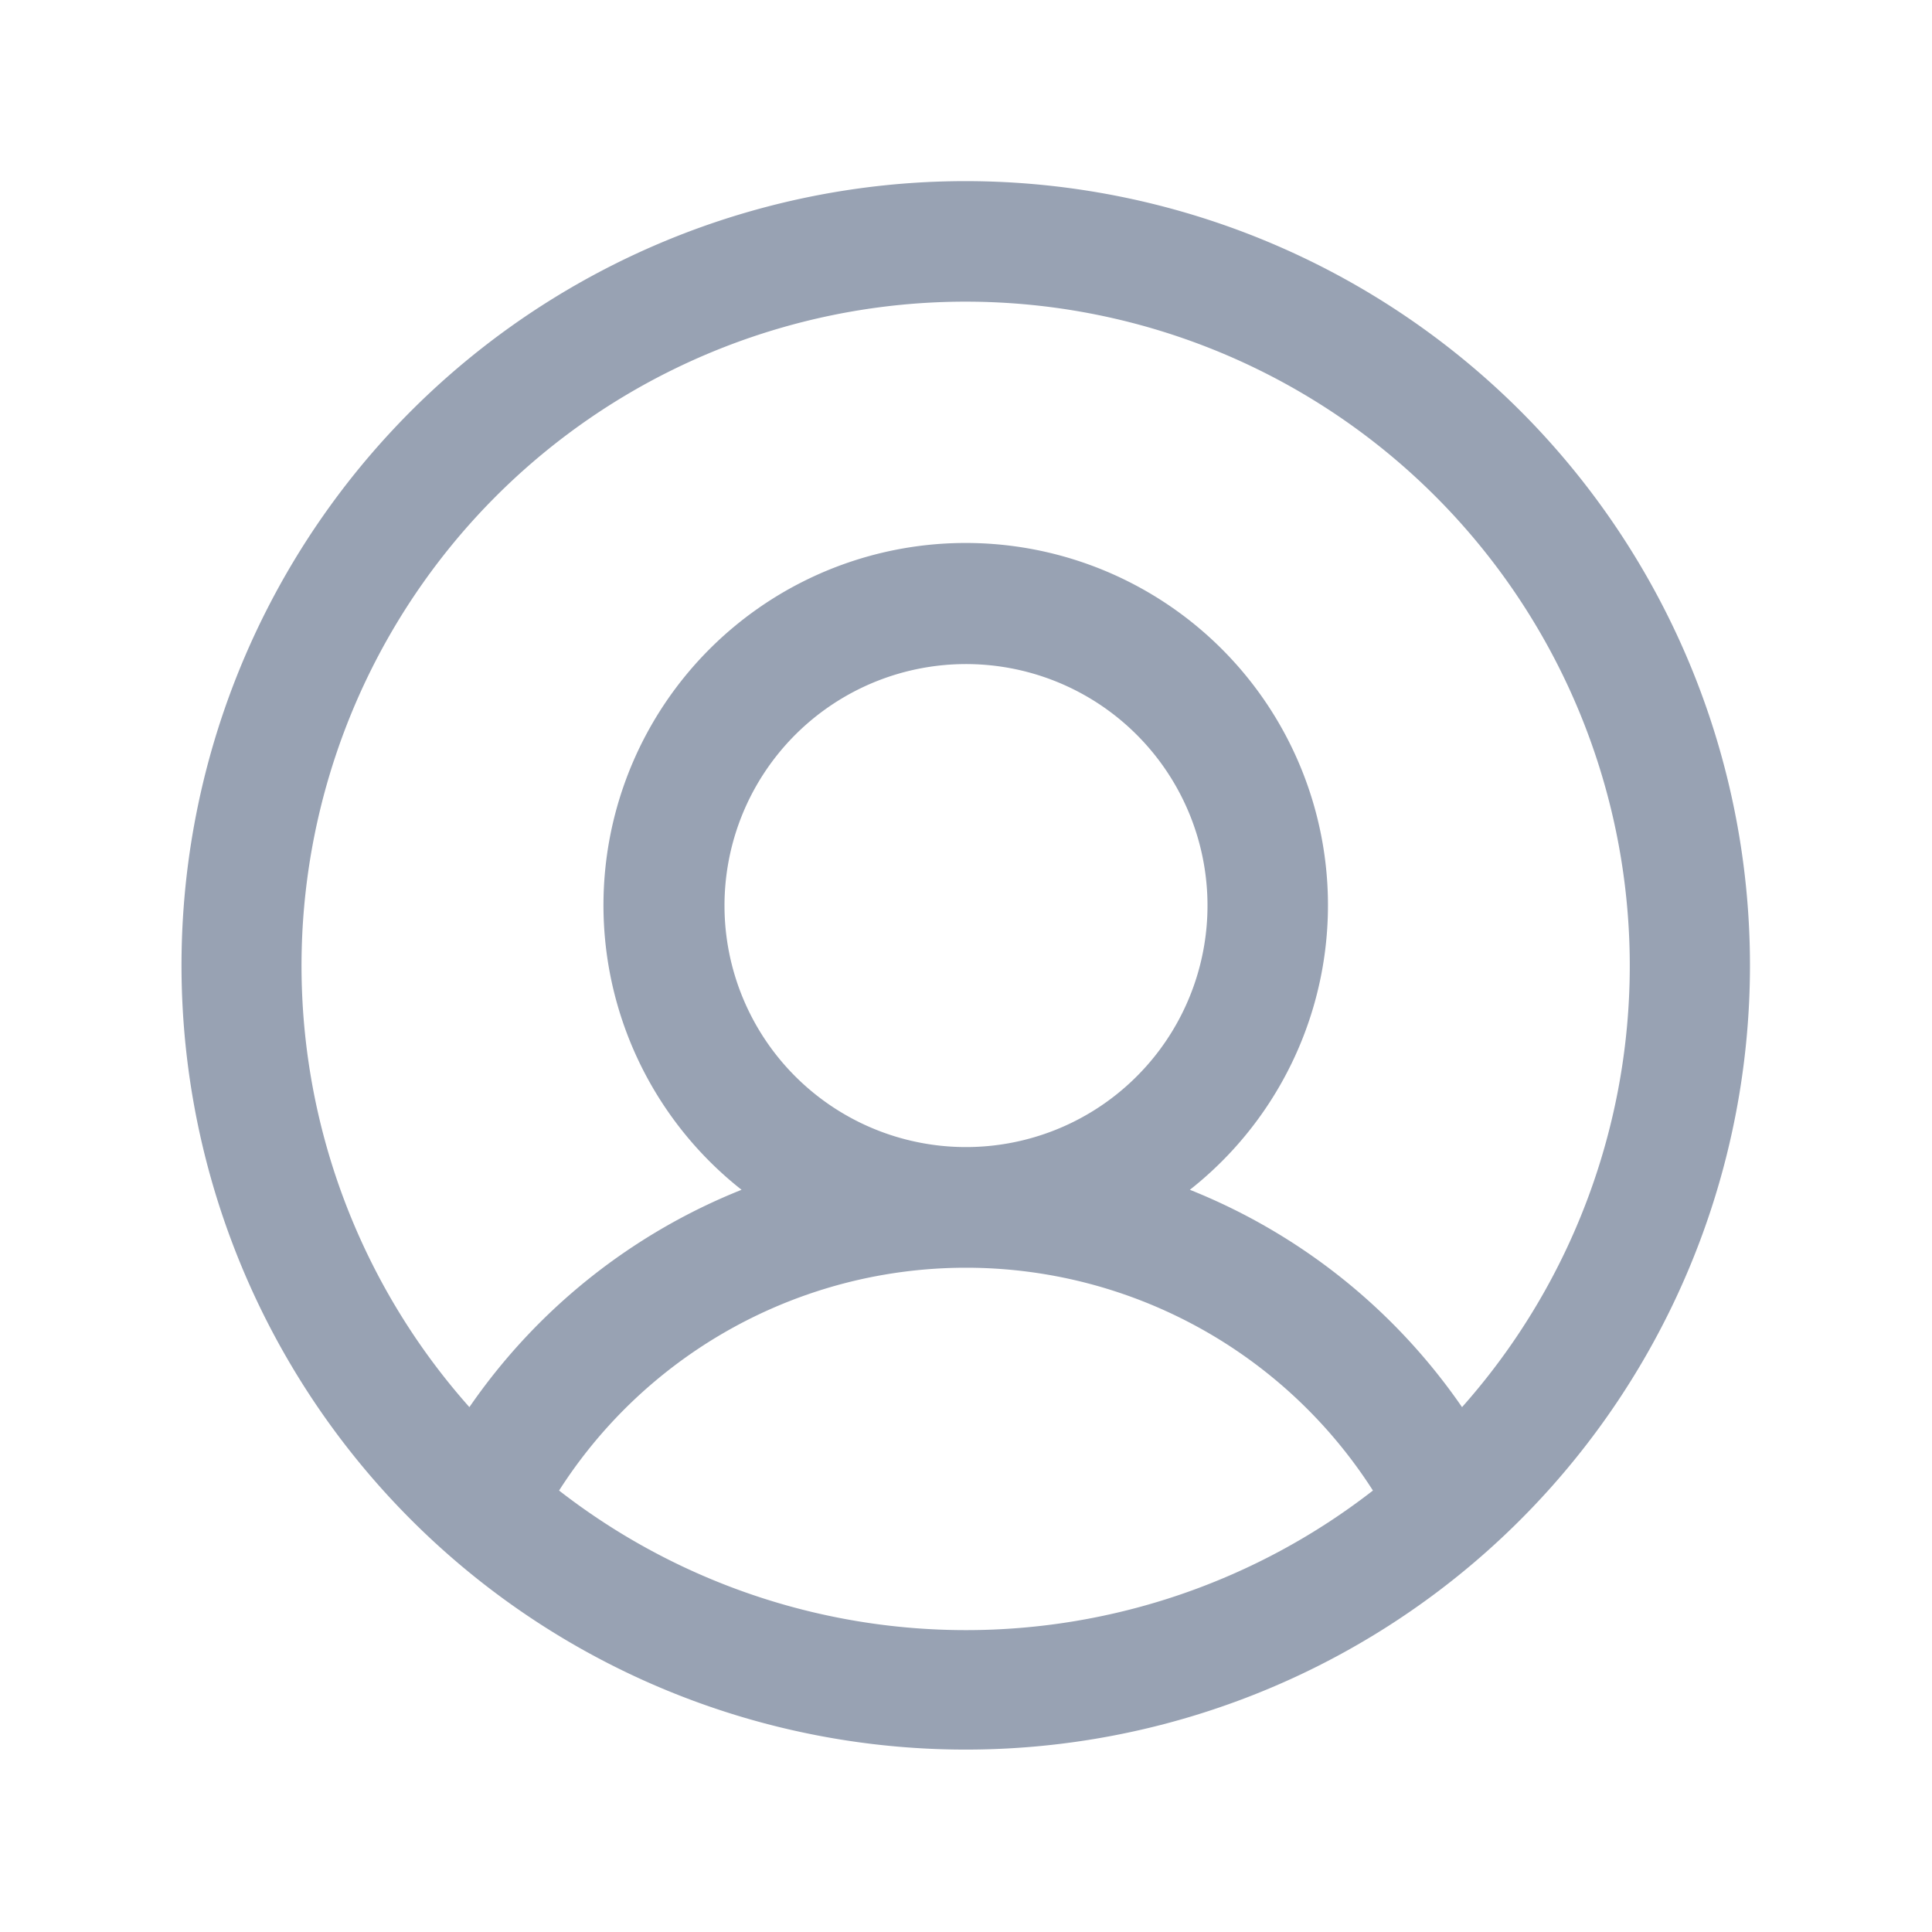 <svg id="Icon" xmlns="http://www.w3.org/2000/svg" width="24" height="24" viewBox="0 0 24 24">
  <rect id="Icon-2" data-name="Icon" width="24" height="24" fill="none"/>
  <path id="Vector" d="M16.641,2.859A9.742,9.742,0,1,1,9.75,0a9.76,9.76,0,0,1,6.891,2.859ZM9.75,18a8.234,8.234,0,0,0,5.055-1.734,6,6,0,0,0-10.11,0A8.234,8.234,0,0,0,9.75,18ZM7.629,11.121A3,3,0,1,0,6.75,9a3,3,0,0,0,.879,2.121ZM17.9,11a8.25,8.25,0,1,0-14.319,4.23,7.468,7.468,0,0,1,3.381-2.7,4.5,4.5,0,1,1,5.569,0,7.468,7.468,0,0,1,3.381,2.7A8.25,8.25,0,0,0,17.9,11Z" transform="translate(2.25 2.25)" fill="#98a2b3"/>
</svg>
